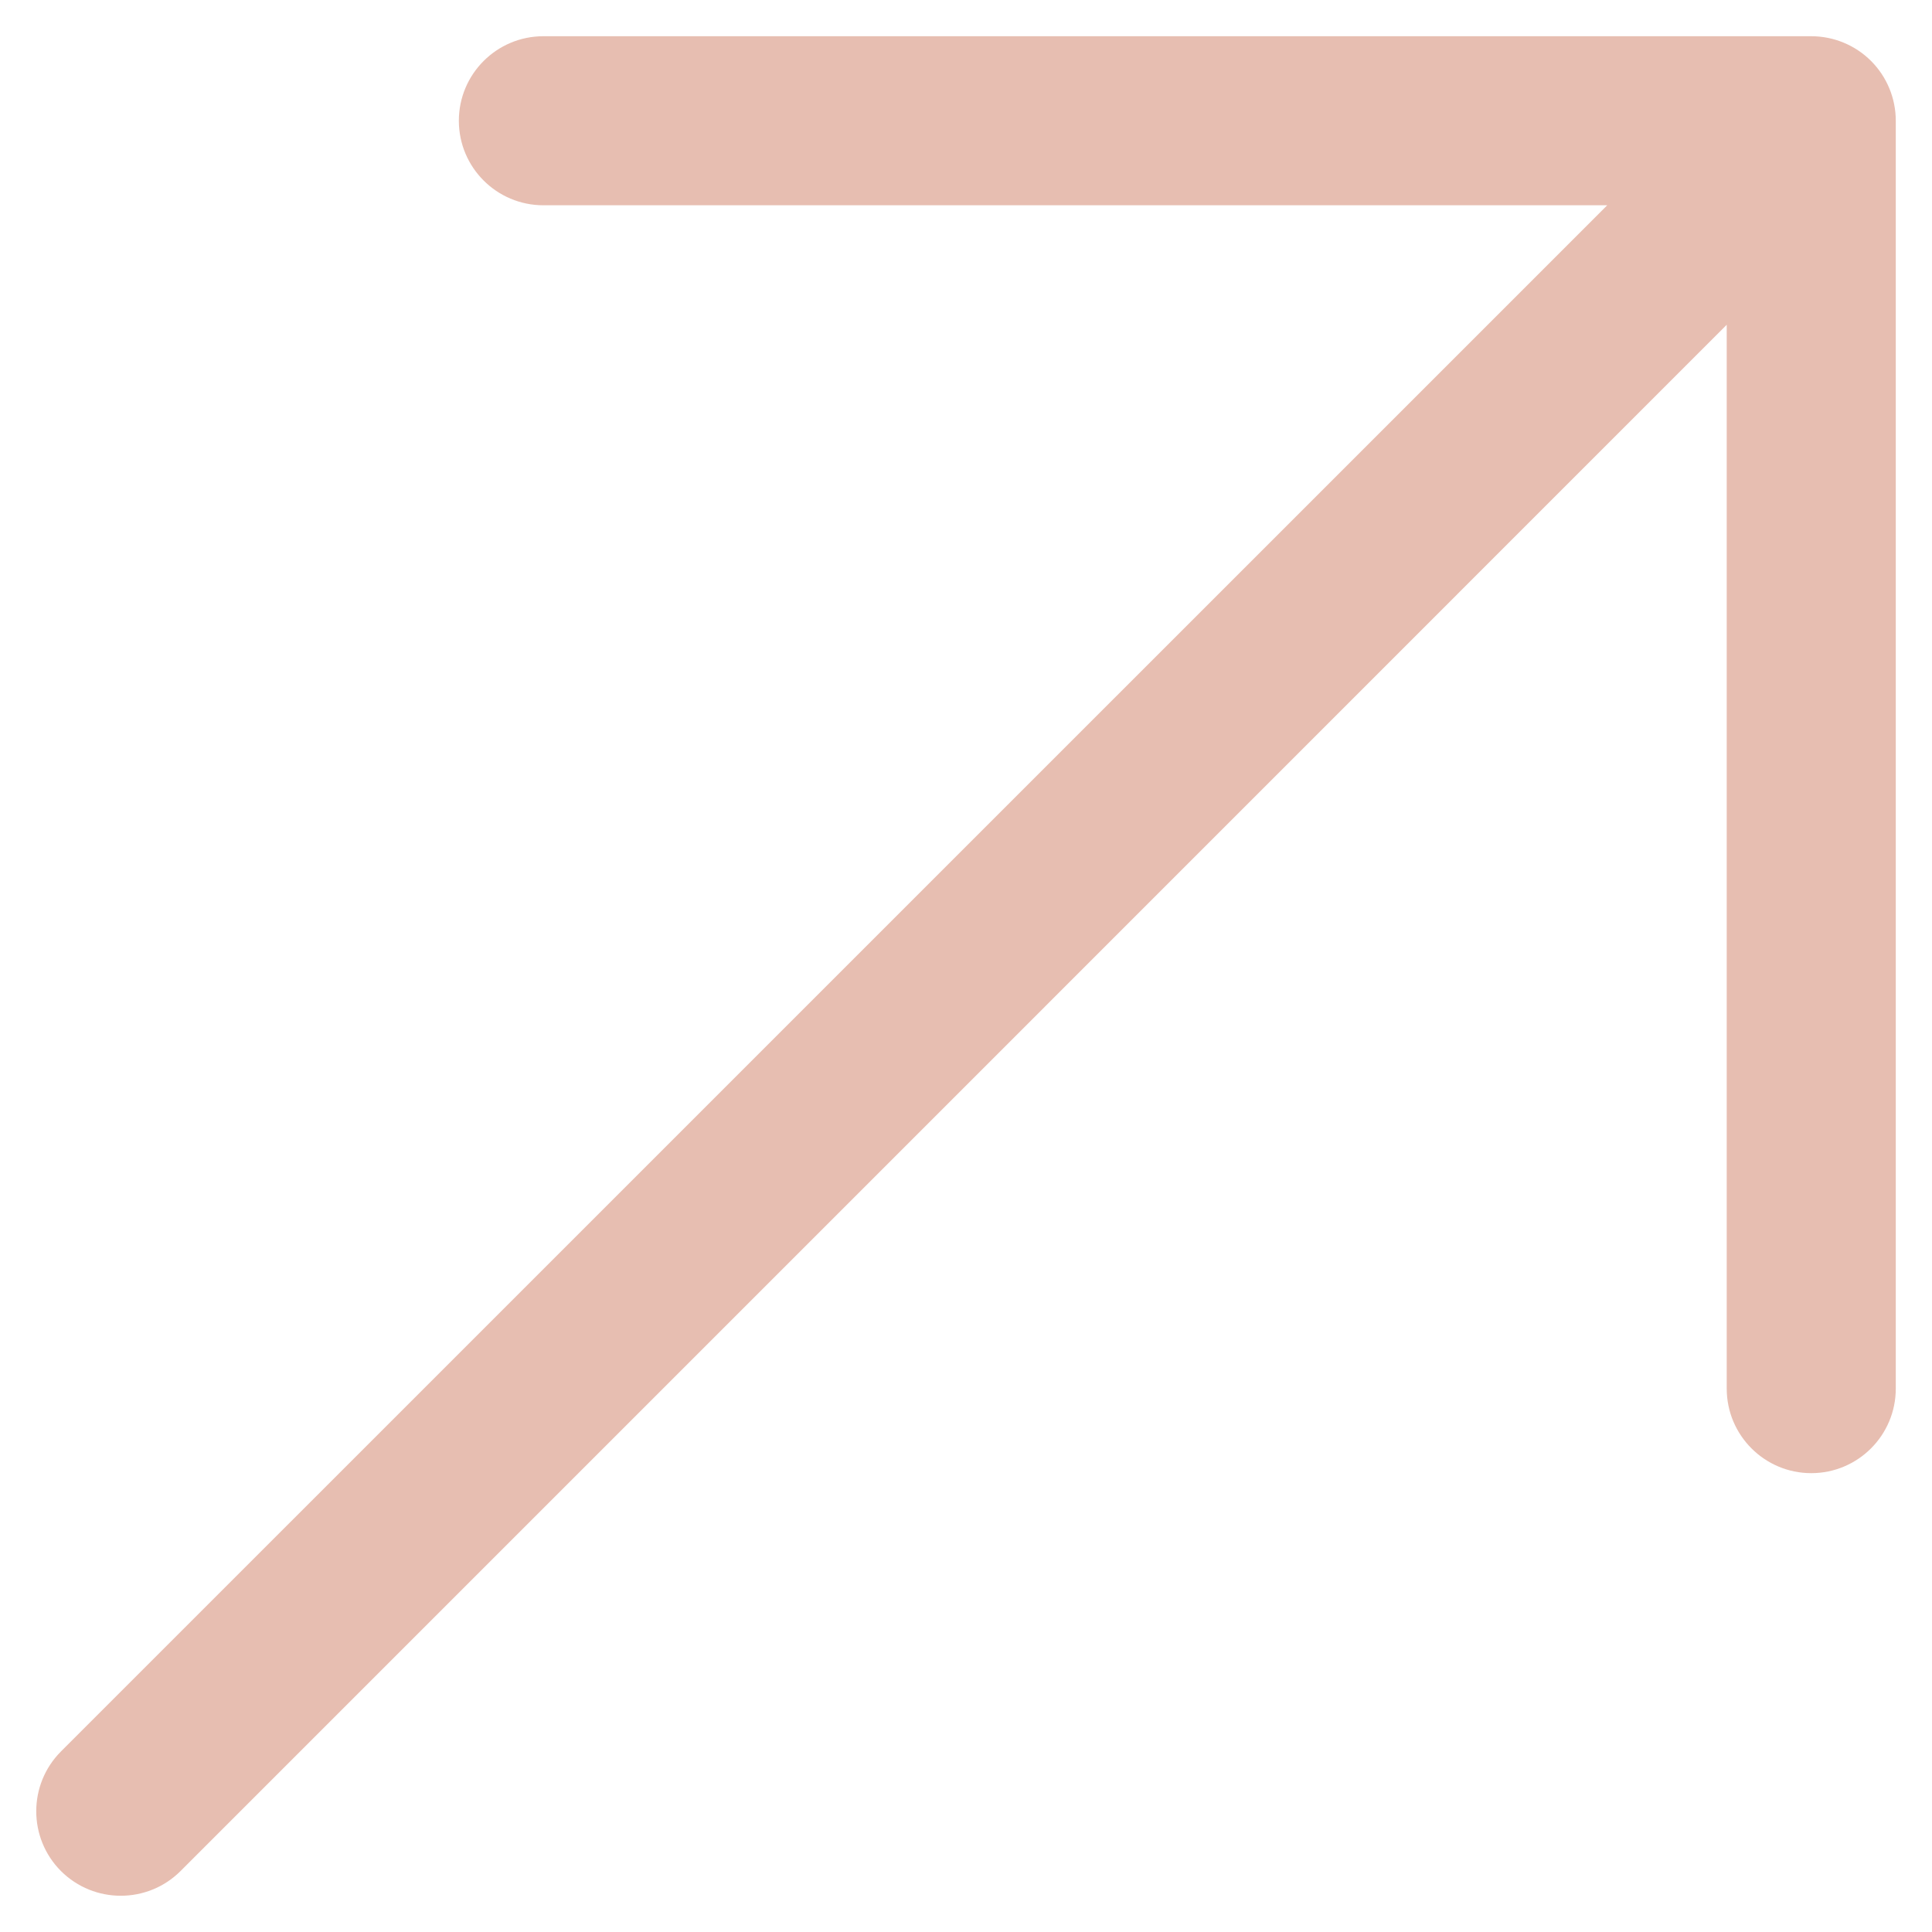 <svg width="20" height="20" viewBox="0 0 20 20" fill="none" xmlns="http://www.w3.org/2000/svg">
<path fill-rule="evenodd" clip-rule="evenodd" d="M5.625 0.375L18.75 0.375C18.982 0.375 19.205 0.467 19.369 0.631C19.533 0.795 19.625 1.018 19.625 1.25V14.375C19.625 14.858 19.233 15.25 18.75 15.25C18.267 15.25 17.875 14.858 17.875 14.375V3.362L9.872 11.366L1.869 19.369C1.527 19.71 0.973 19.71 0.631 19.369C0.29 19.027 0.29 18.473 0.631 18.131L16.638 2.125L5.625 2.125C5.142 2.125 4.75 1.733 4.75 1.25C4.75 0.767 5.142 0.375 5.625 0.375Z" fill="#E7BEB1"/>
</svg>
